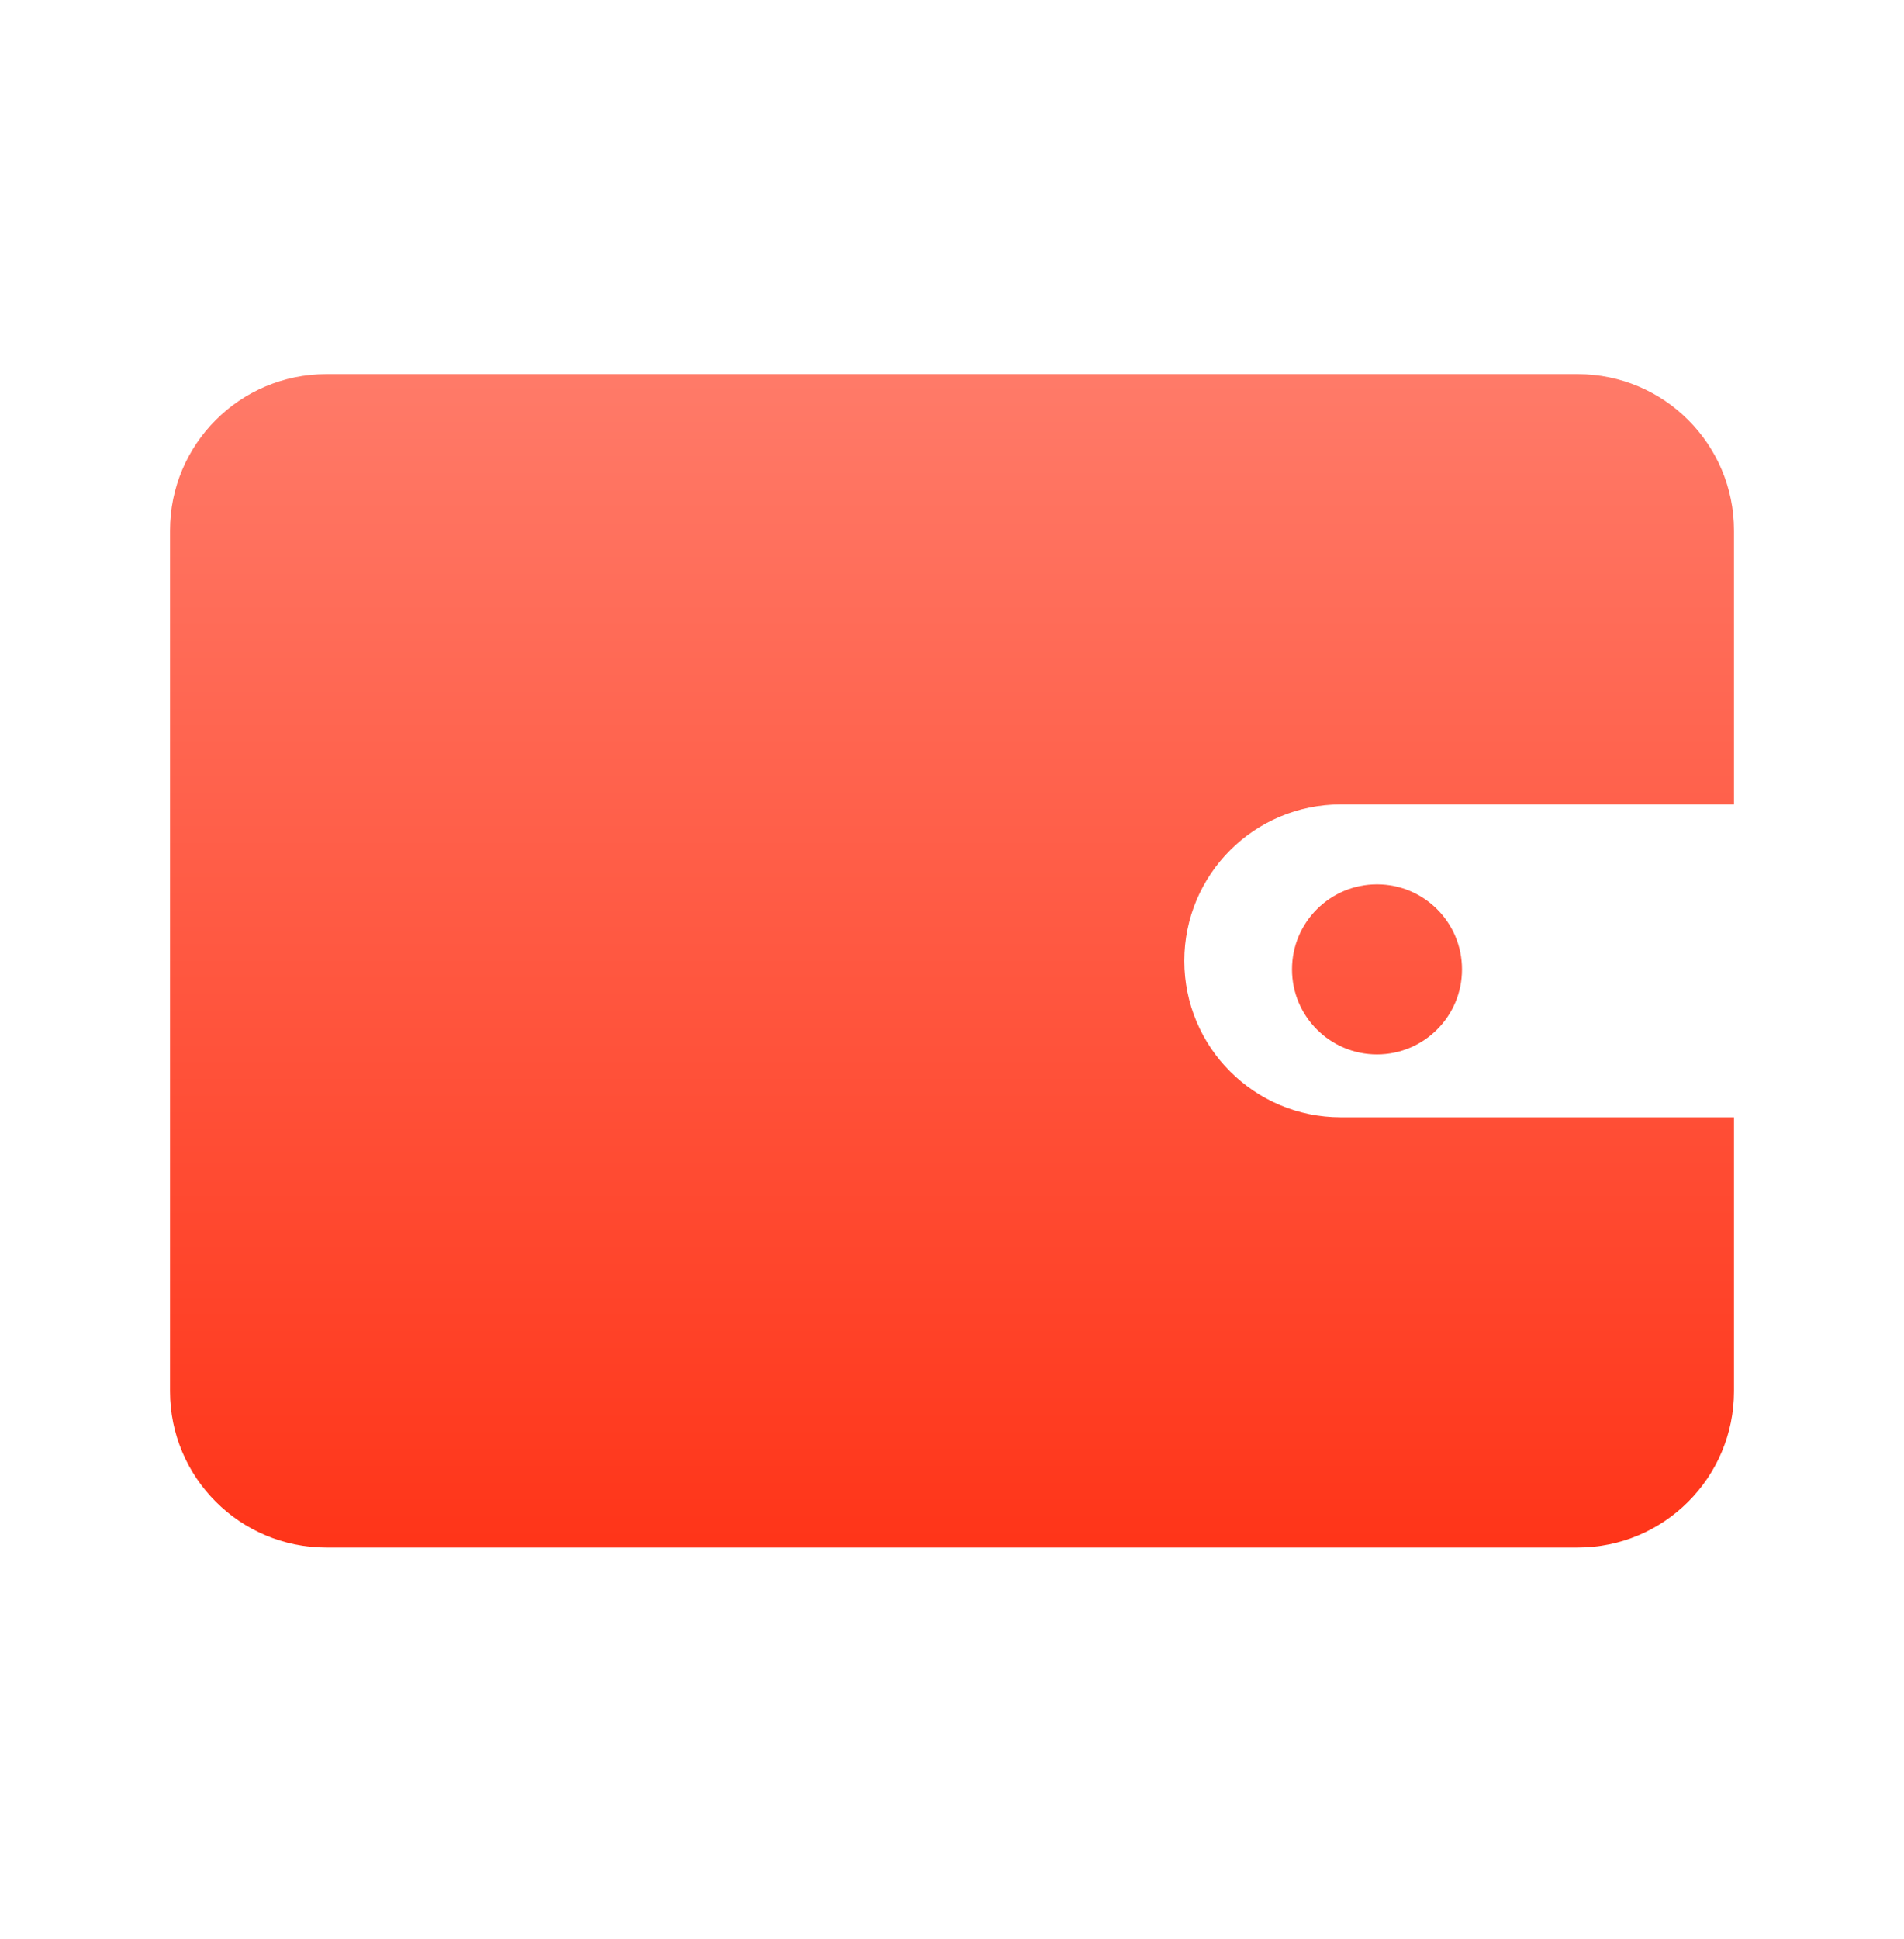<?xml version="1.0" encoding="UTF-8"?>
<svg width="56px" height="57px" viewBox="0 0 56 57" version="1.1" xmlns="http://www.w3.org/2000/svg" xmlns:xlink="http://www.w3.org/1999/xlink">
    <!-- Generator: Sketch 57.1 (83088) - https://sketch.com -->
    <title> application_wallet</title>
    <desc>Created with Sketch.</desc>
    <defs>
        <linearGradient x1="50%" y1="0%" x2="50%" y2="100%" id="linearGradient-1">
            <stop stop-color="#FF7A68" offset="0%"></stop>
            <stop stop-color="#FF3519" offset="100%"></stop>
        </linearGradient>
    </defs>
    <g id="页面1" stroke="none" stroke-width="1" fill="none" fill-rule="evenodd">
        <g id="1-应用产品" transform="translate(-77, -711)" fill="url(#linearGradient-1)" fill-rule="nonzero">
            <g id="编组-4" transform="translate(0, 639)">
                <g id="编组-3" transform="translate(26, 72)">
                    <g id="-application_wallet" transform="translate(51, 0)">
                        <path d="M46.4,11 C48.941,11 51,13.059 51,15.6 L51,23.65 L39.433,23.65 C36.893,23.65 34.833,25.709 34.833,28.25 C34.833,30.791 36.893,32.85 39.433,32.85 L51,32.85 L51,40.9 C51,43.441 48.941,45.5 46.4,45.5 L9.6,45.5 C7.059,45.5 5,43.441 5,40.9 L5,15.6 C5,13.059 7.059,11 9.6,11 L46.4,11 Z M40.5,26 C41.881,26 43,27.119 43,28.5 C43,29.881 41.881,31 40.5,31 C39.119,31 38,29.881 38,28.5 C38,27.119 39.119,26 40.5,26 Z" id="形状结合"></path>
                    </g>
                </g>
            </g>
        </g>
    </g>
</svg>